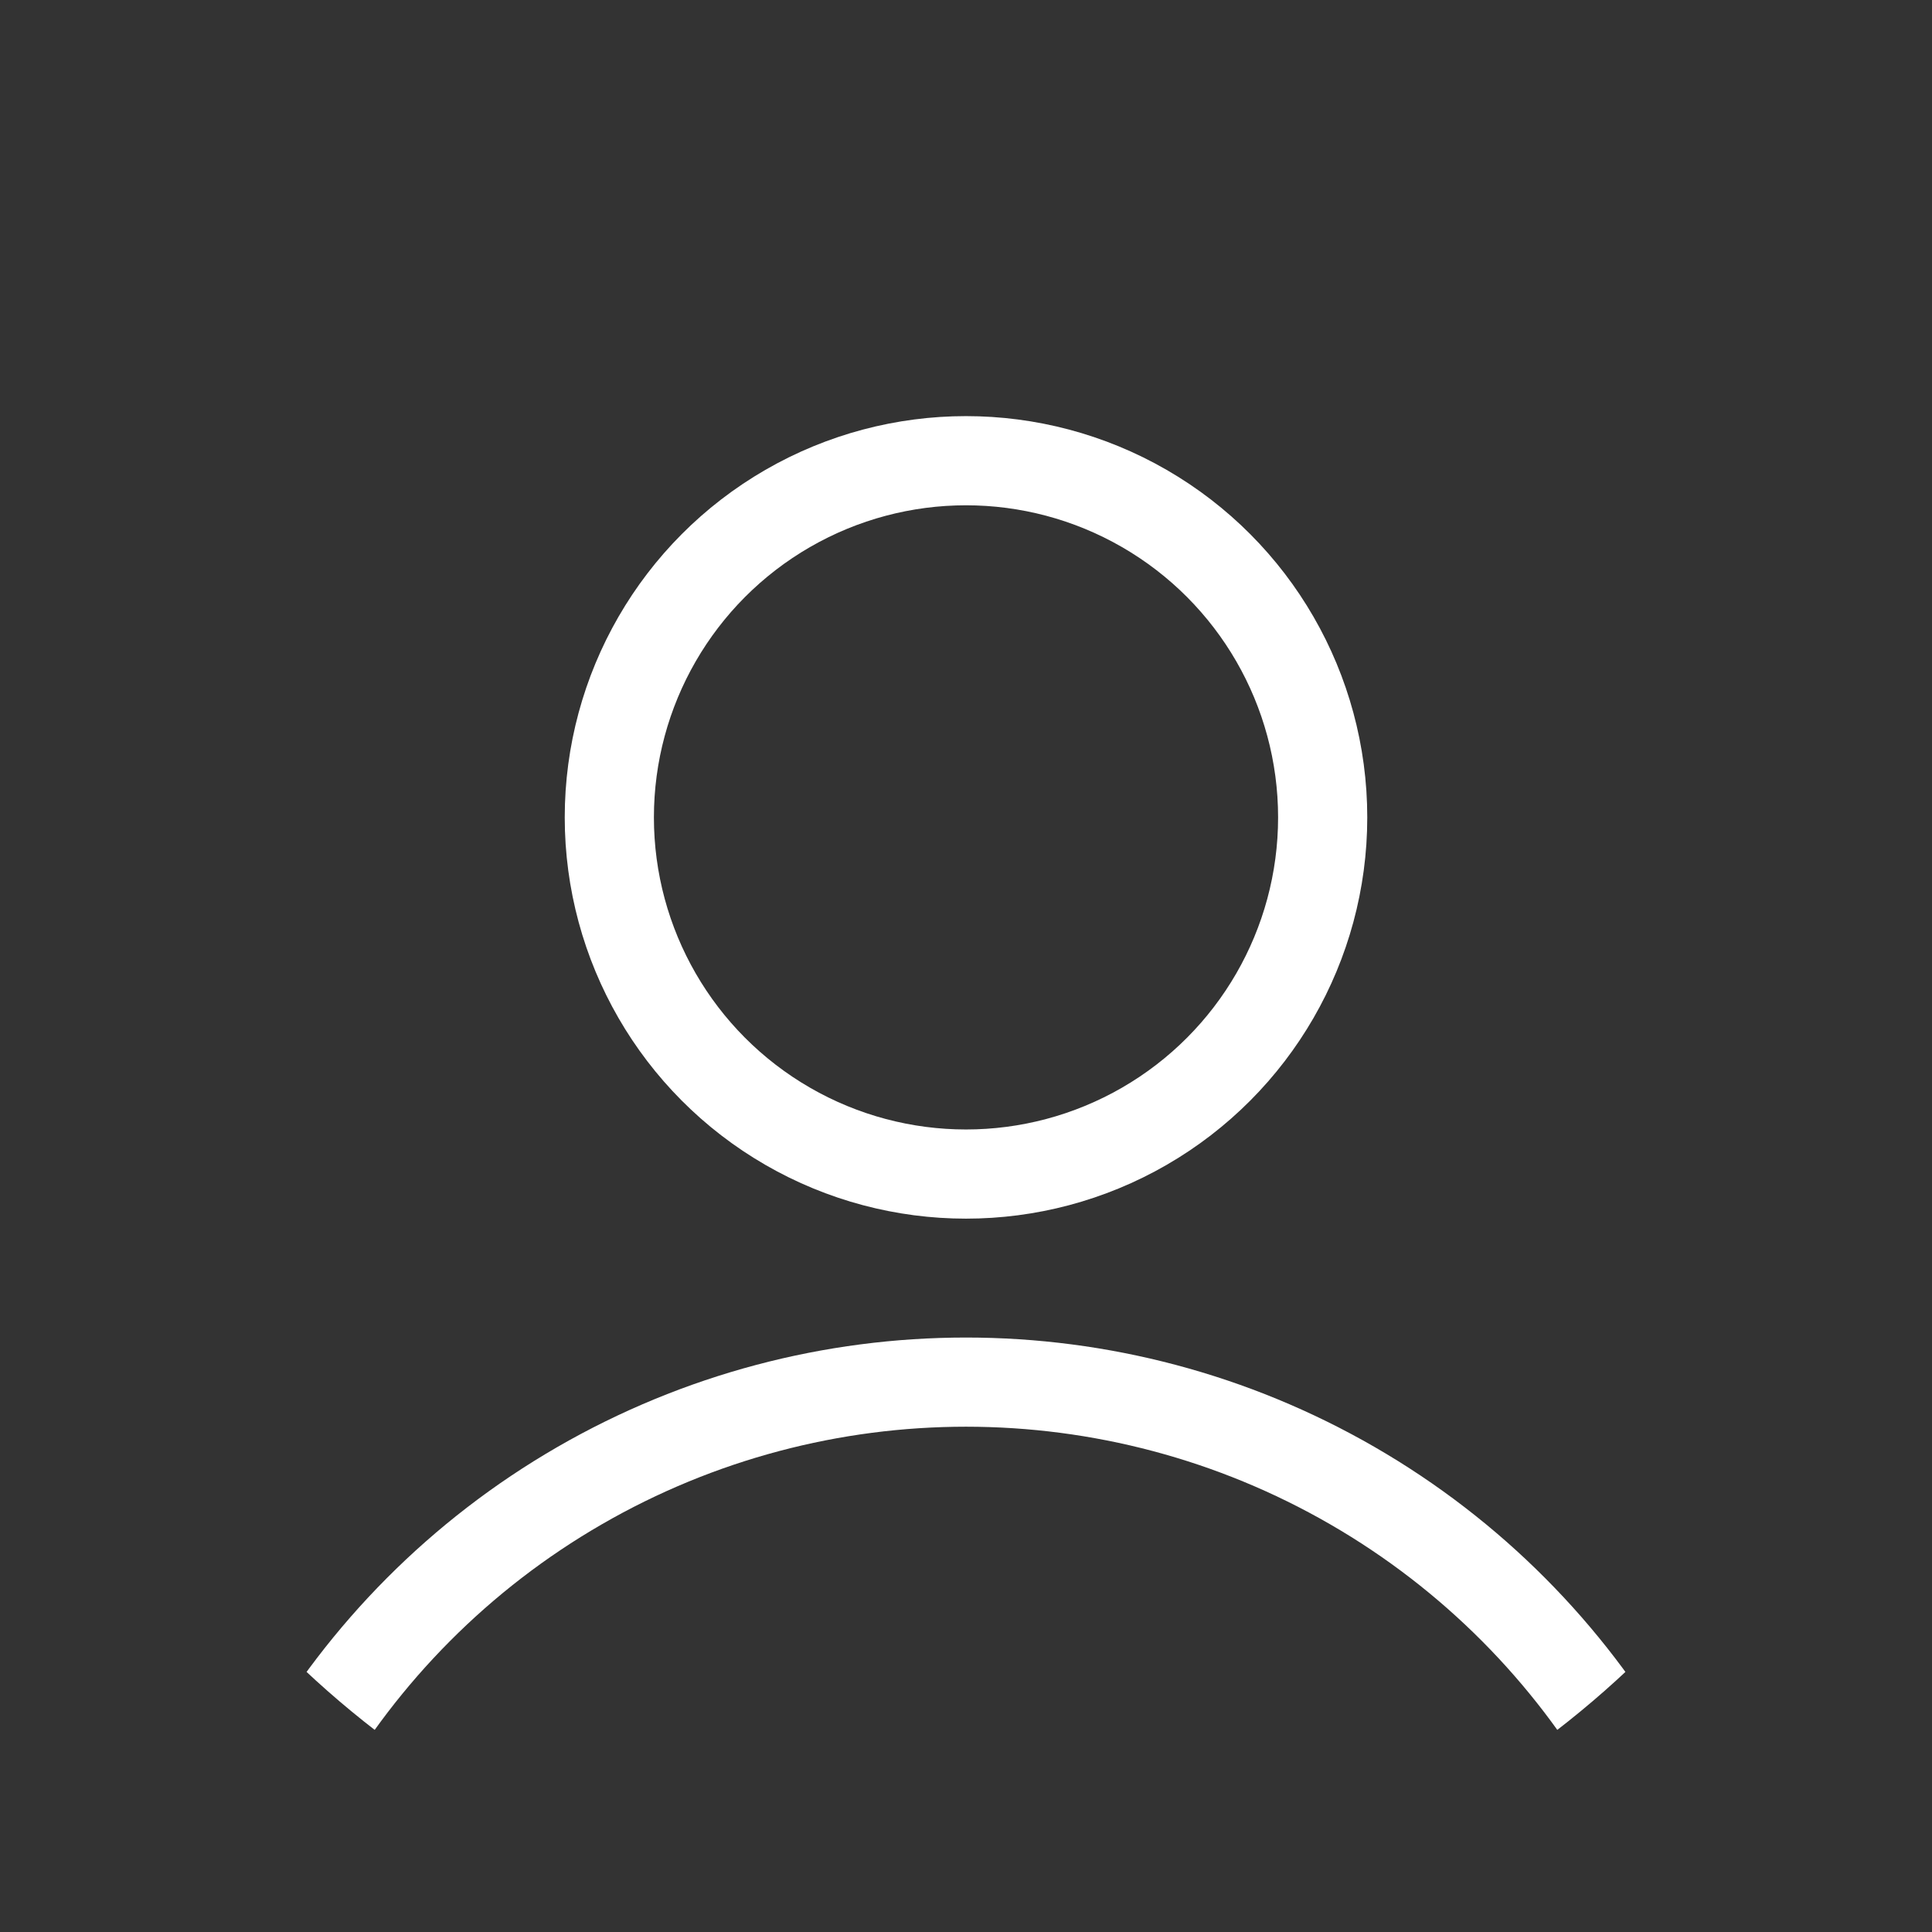 <svg xmlns="http://www.w3.org/2000/svg" xmlns:xlink="http://www.w3.org/1999/xlink" width="65" height="65" viewBox="0 0 65 65"><rect x="0" y="0" width="65" height="65" fill="#333333" stroke="none"/><defs><style>.a{fill:#fff;}.b{clip-path:url(#a);}.c,.e{fill:none;}.c{stroke:#fff;stroke-width:3px;}.d{stroke:none;}</style><clipPath id="a"><circle class="a" cx="32.5" cy="32.5" r="32.5" transform="translate(314 208)"/></clipPath></defs><g class="b" transform="translate(-314 -208)"><g class="c" transform="translate(333 222)"><circle class="d" cx="13.5" cy="13.5" r="13.5"/><circle class="e" cx="13.5" cy="13.5" r="12"/></g><g class="c" transform="translate(319 253)"><circle class="d" cx="27.5" cy="27.5" r="27.5"/><circle class="e" cx="27.5" cy="27.5" r="26"/></g></g></svg>